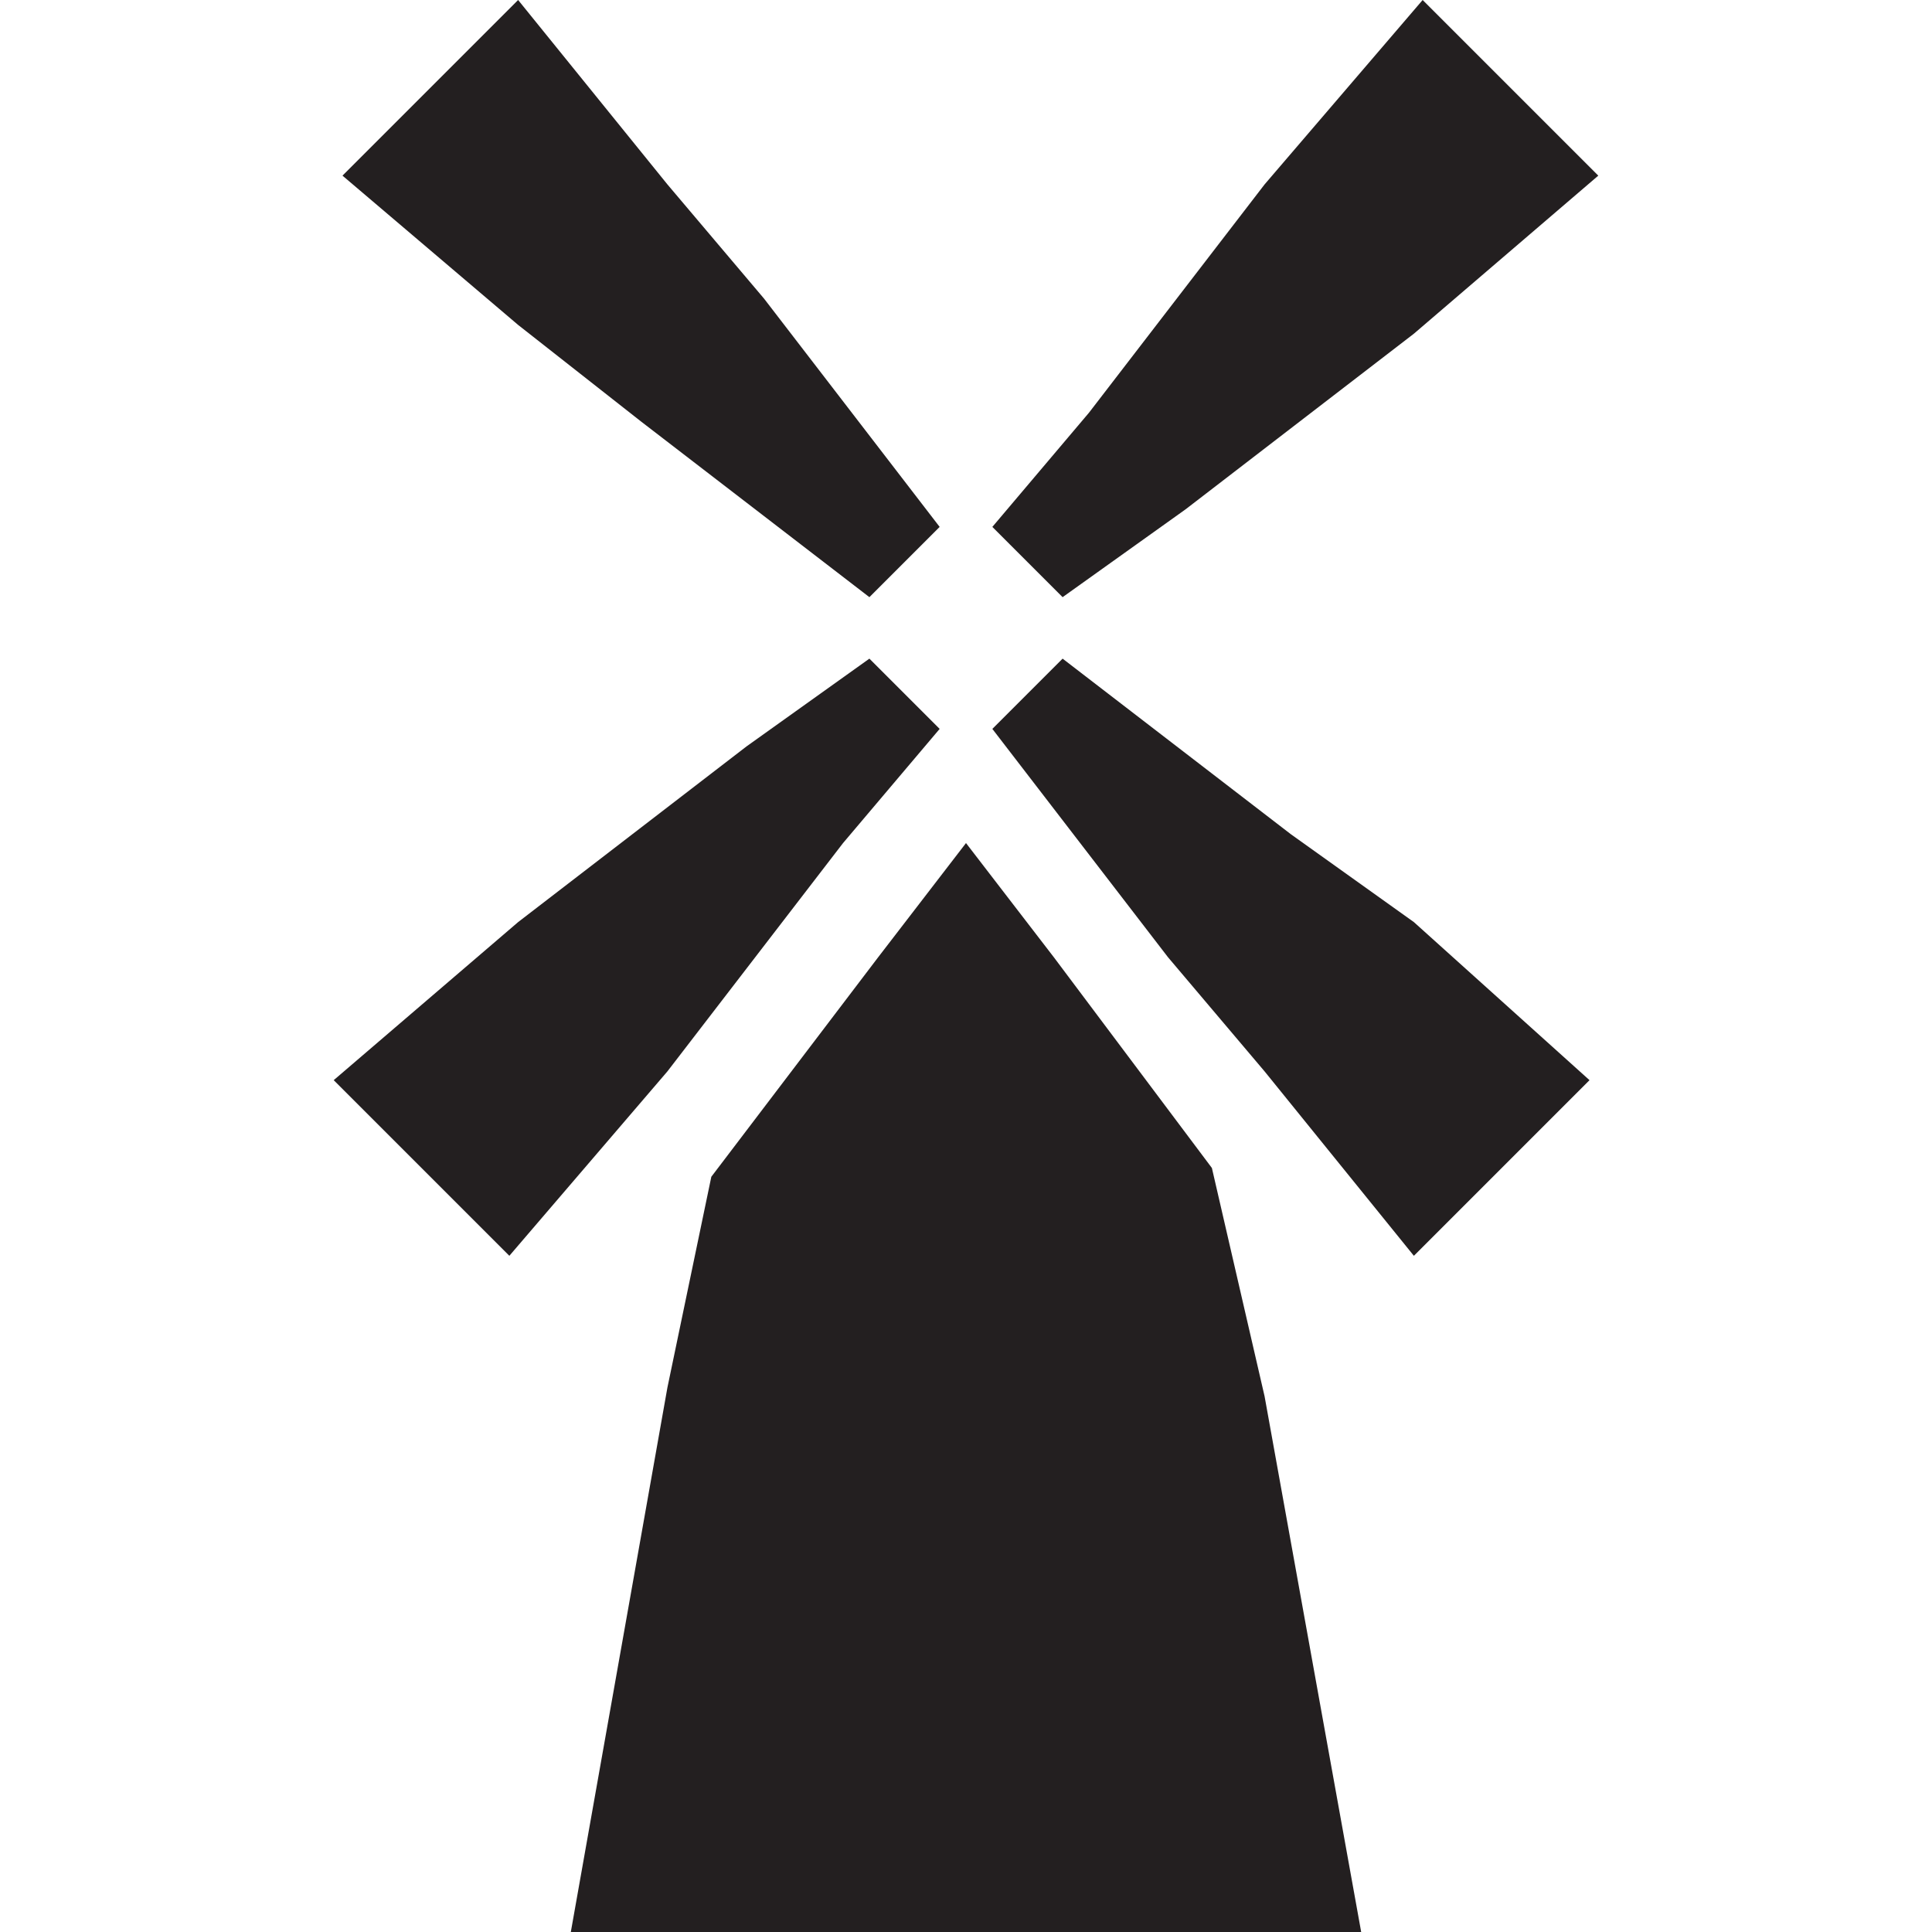 <?xml version="1.0" encoding="utf-8"?>
<!-- Generator: Adobe Illustrator 28.2.0, SVG Export Plug-In . SVG Version: 6.00 Build 0)  -->
<svg version="1.1" id="Layer_1" xmlns="http://www.w3.org/2000/svg" xmlns:xlink="http://www.w3.org/1999/xlink" x="0px" y="0px"
	 width="22px" height="22px" viewBox="0 0 22 22" enable-background="new 0 0 22 22" xml:space="preserve">
<polygon fill="#231F20" points="3.9,2 5.9,0 7.6,2.1 8.7,3.4 9.7,4.7 10.7,6 10.5,6.2 10.3,6.4 10.1,6.6 9.9,6.8 8.6,5.8 7.3,4.8 
	5.9,3.7 "/>
<polygon fill="#231F20" points="5.8,14.3 3.8,12.3 5.9,10.5 7.2,9.5 8.5,8.5 9.9,7.5 10.1,7.7 10.3,7.9 10.5,8.1 10.7,8.3 9.6,9.6 
	8.6,10.9 7.6,12.2 "/>
<polygon fill="#231F20" points="16.2,0 18.2,2 16.1,3.8 14.8,4.8 13.5,5.8 12.1,6.8 11.9,6.6 11.7,6.4 11.5,6.2 11.3,6 12.4,4.7 
	13.4,3.4 14.4,2.1 "/>
<polygon fill="#231F20" points="18.1,12.3 16.1,14.3 14.4,12.2 13.3,10.9 12.3,9.6 11.3,8.3 11.5,8.1 11.7,7.9 11.9,7.7 12.1,7.5 
	13.4,8.5 14.7,9.5 16.1,10.5 "/>
<path fill="#231F20" d="M13.8,13.3L12,10.9l-1-1.3l0,0l-1,1.3l-1.9,2.5l-0.5,2.4L6.5,22H11h4.5l-1.1-6.1L13.8,13.3z"/>
</svg>
